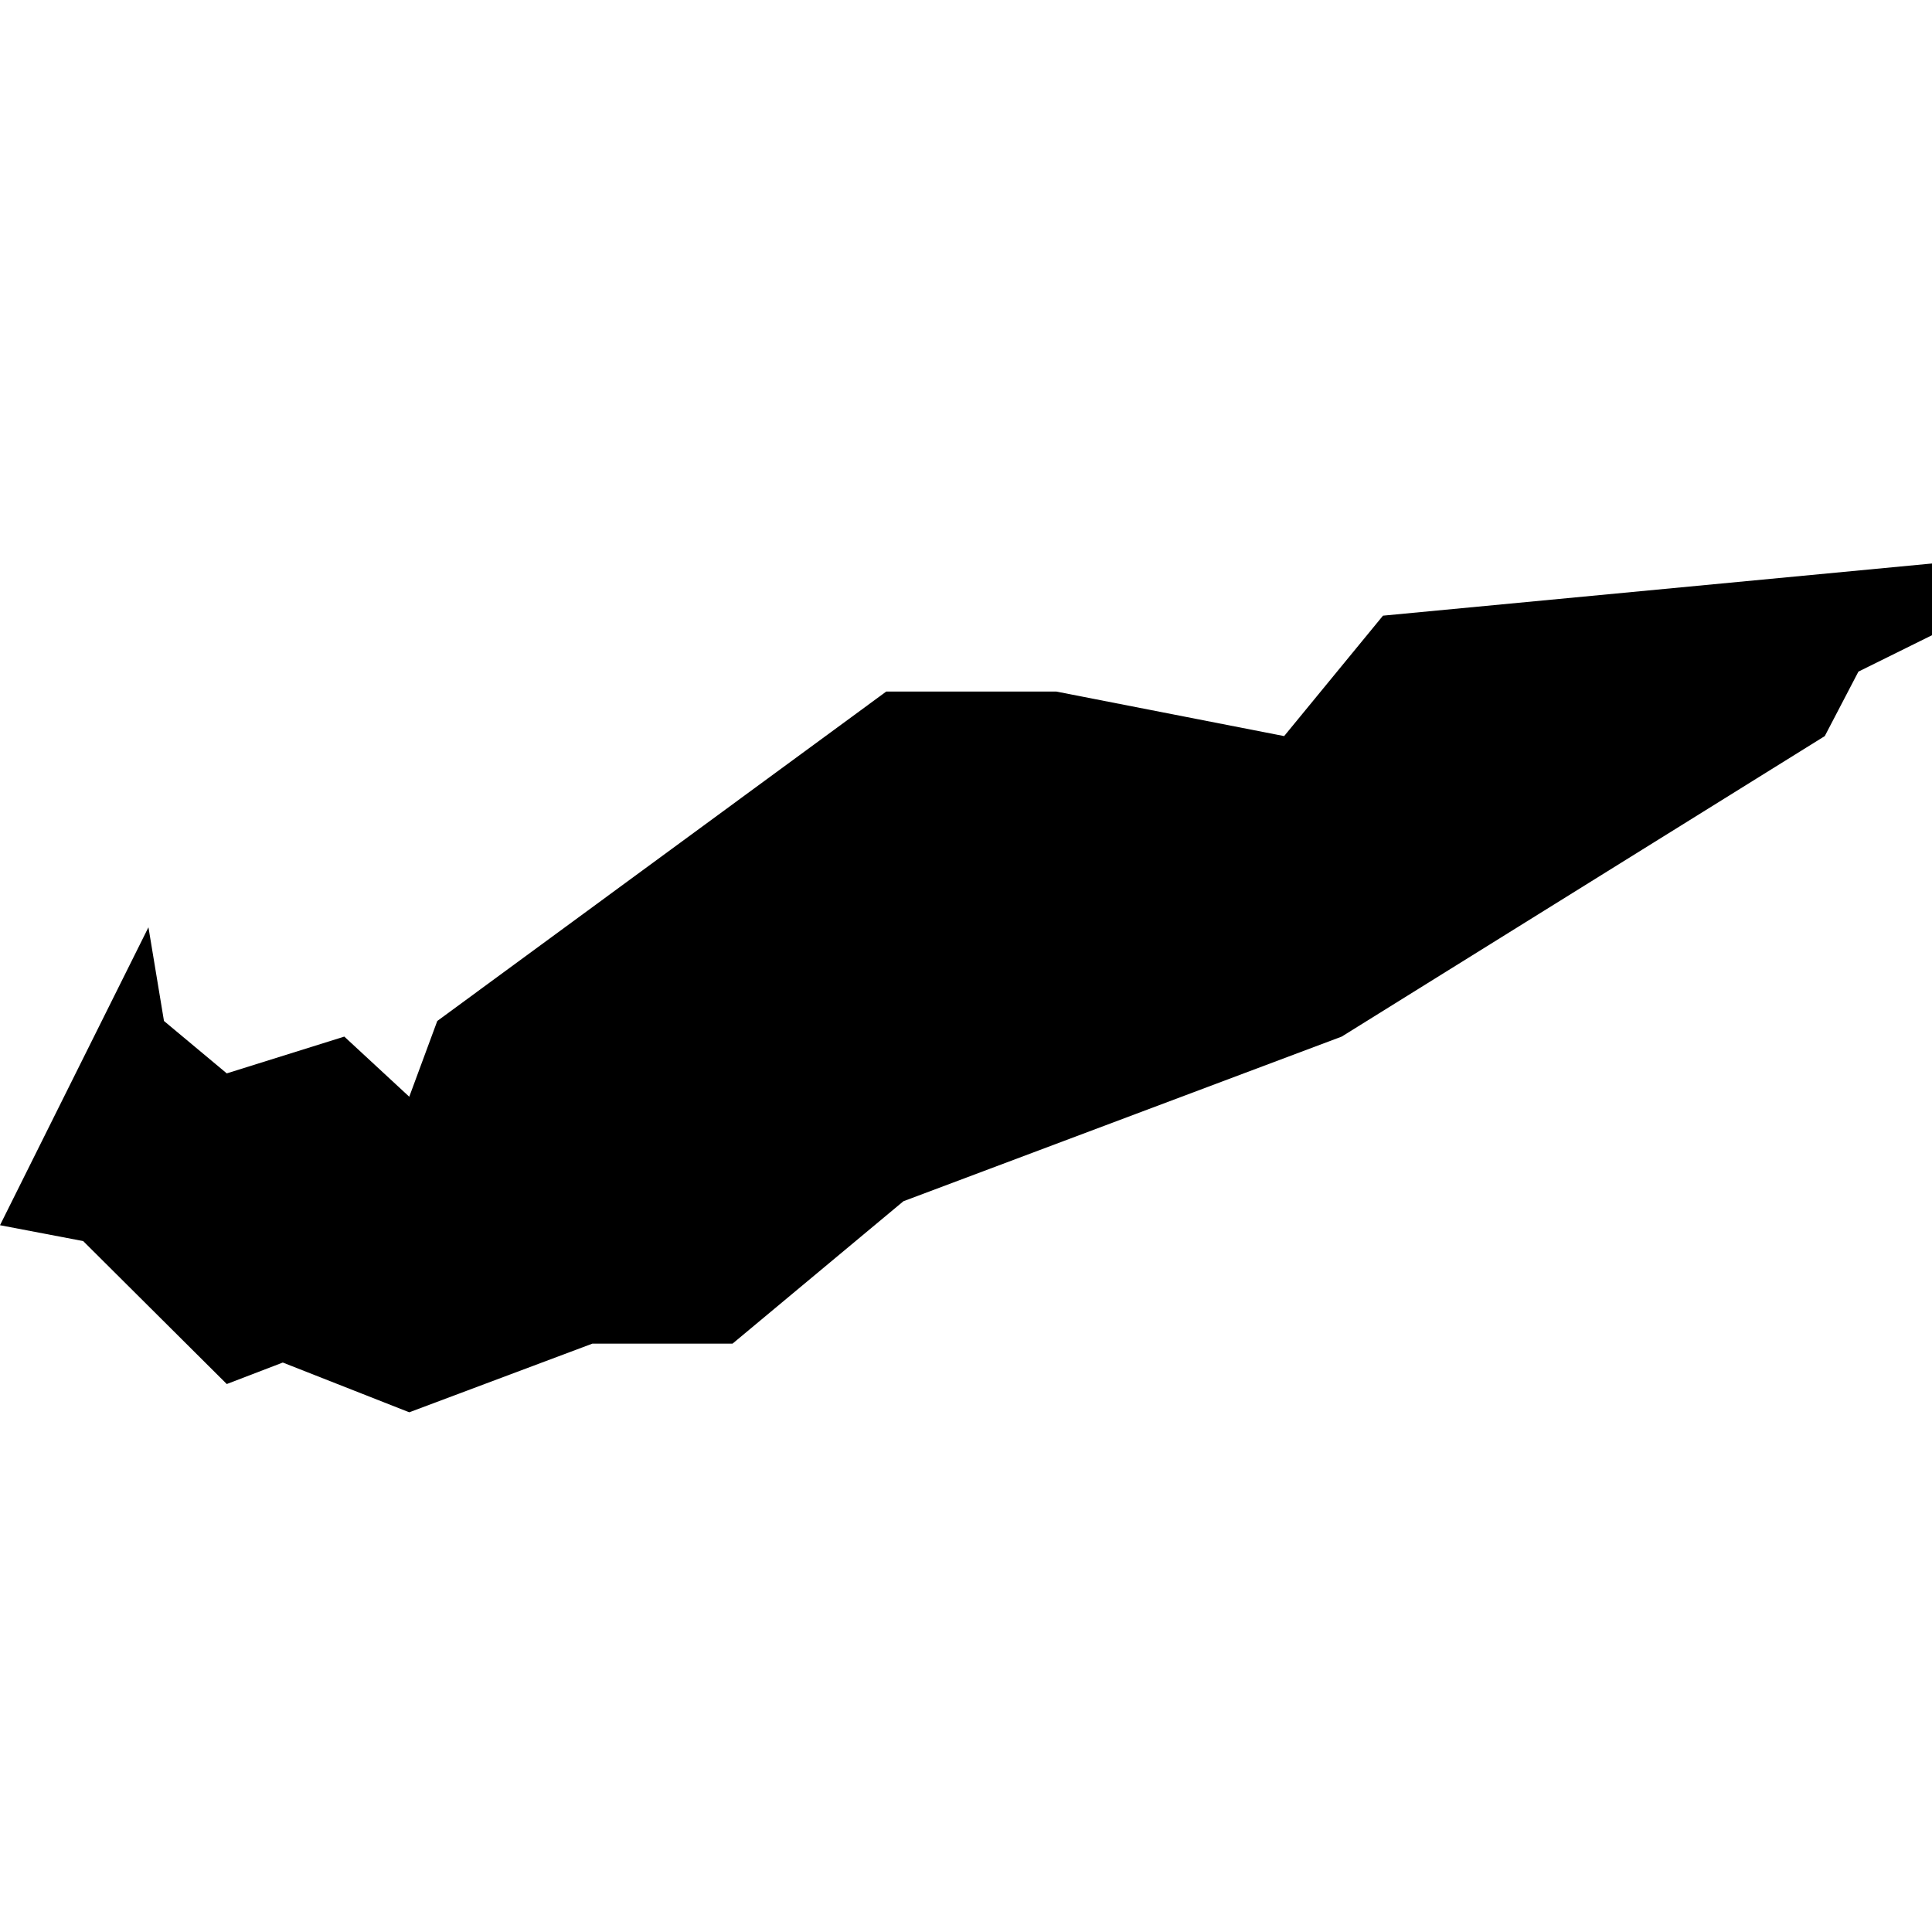 <svg xmlns="http://www.w3.org/2000/svg" width="24" height="24" viewBox="0 0 24 24">
    <g fill="none" fill-rule="evenodd">
        <g fill="#000">
            <path d="M24 7L17.18 7.648 15.952 9.144 13.123 8.591 11.009 8.591 5.432 12.683 5.084 13.624 4.277 12.877 2.817 13.334 2.037 12.683 1.844 11.519 0 15.22 1.033 15.417 2.817 17.193 3.513 16.926 5.084 17.544 7.359 16.691 9.1 16.691 11.223 14.922 16.667 12.877 22.668 9.144 23.086 8.343 24 7.891z"/>
        </g>
    </g>
</svg>
